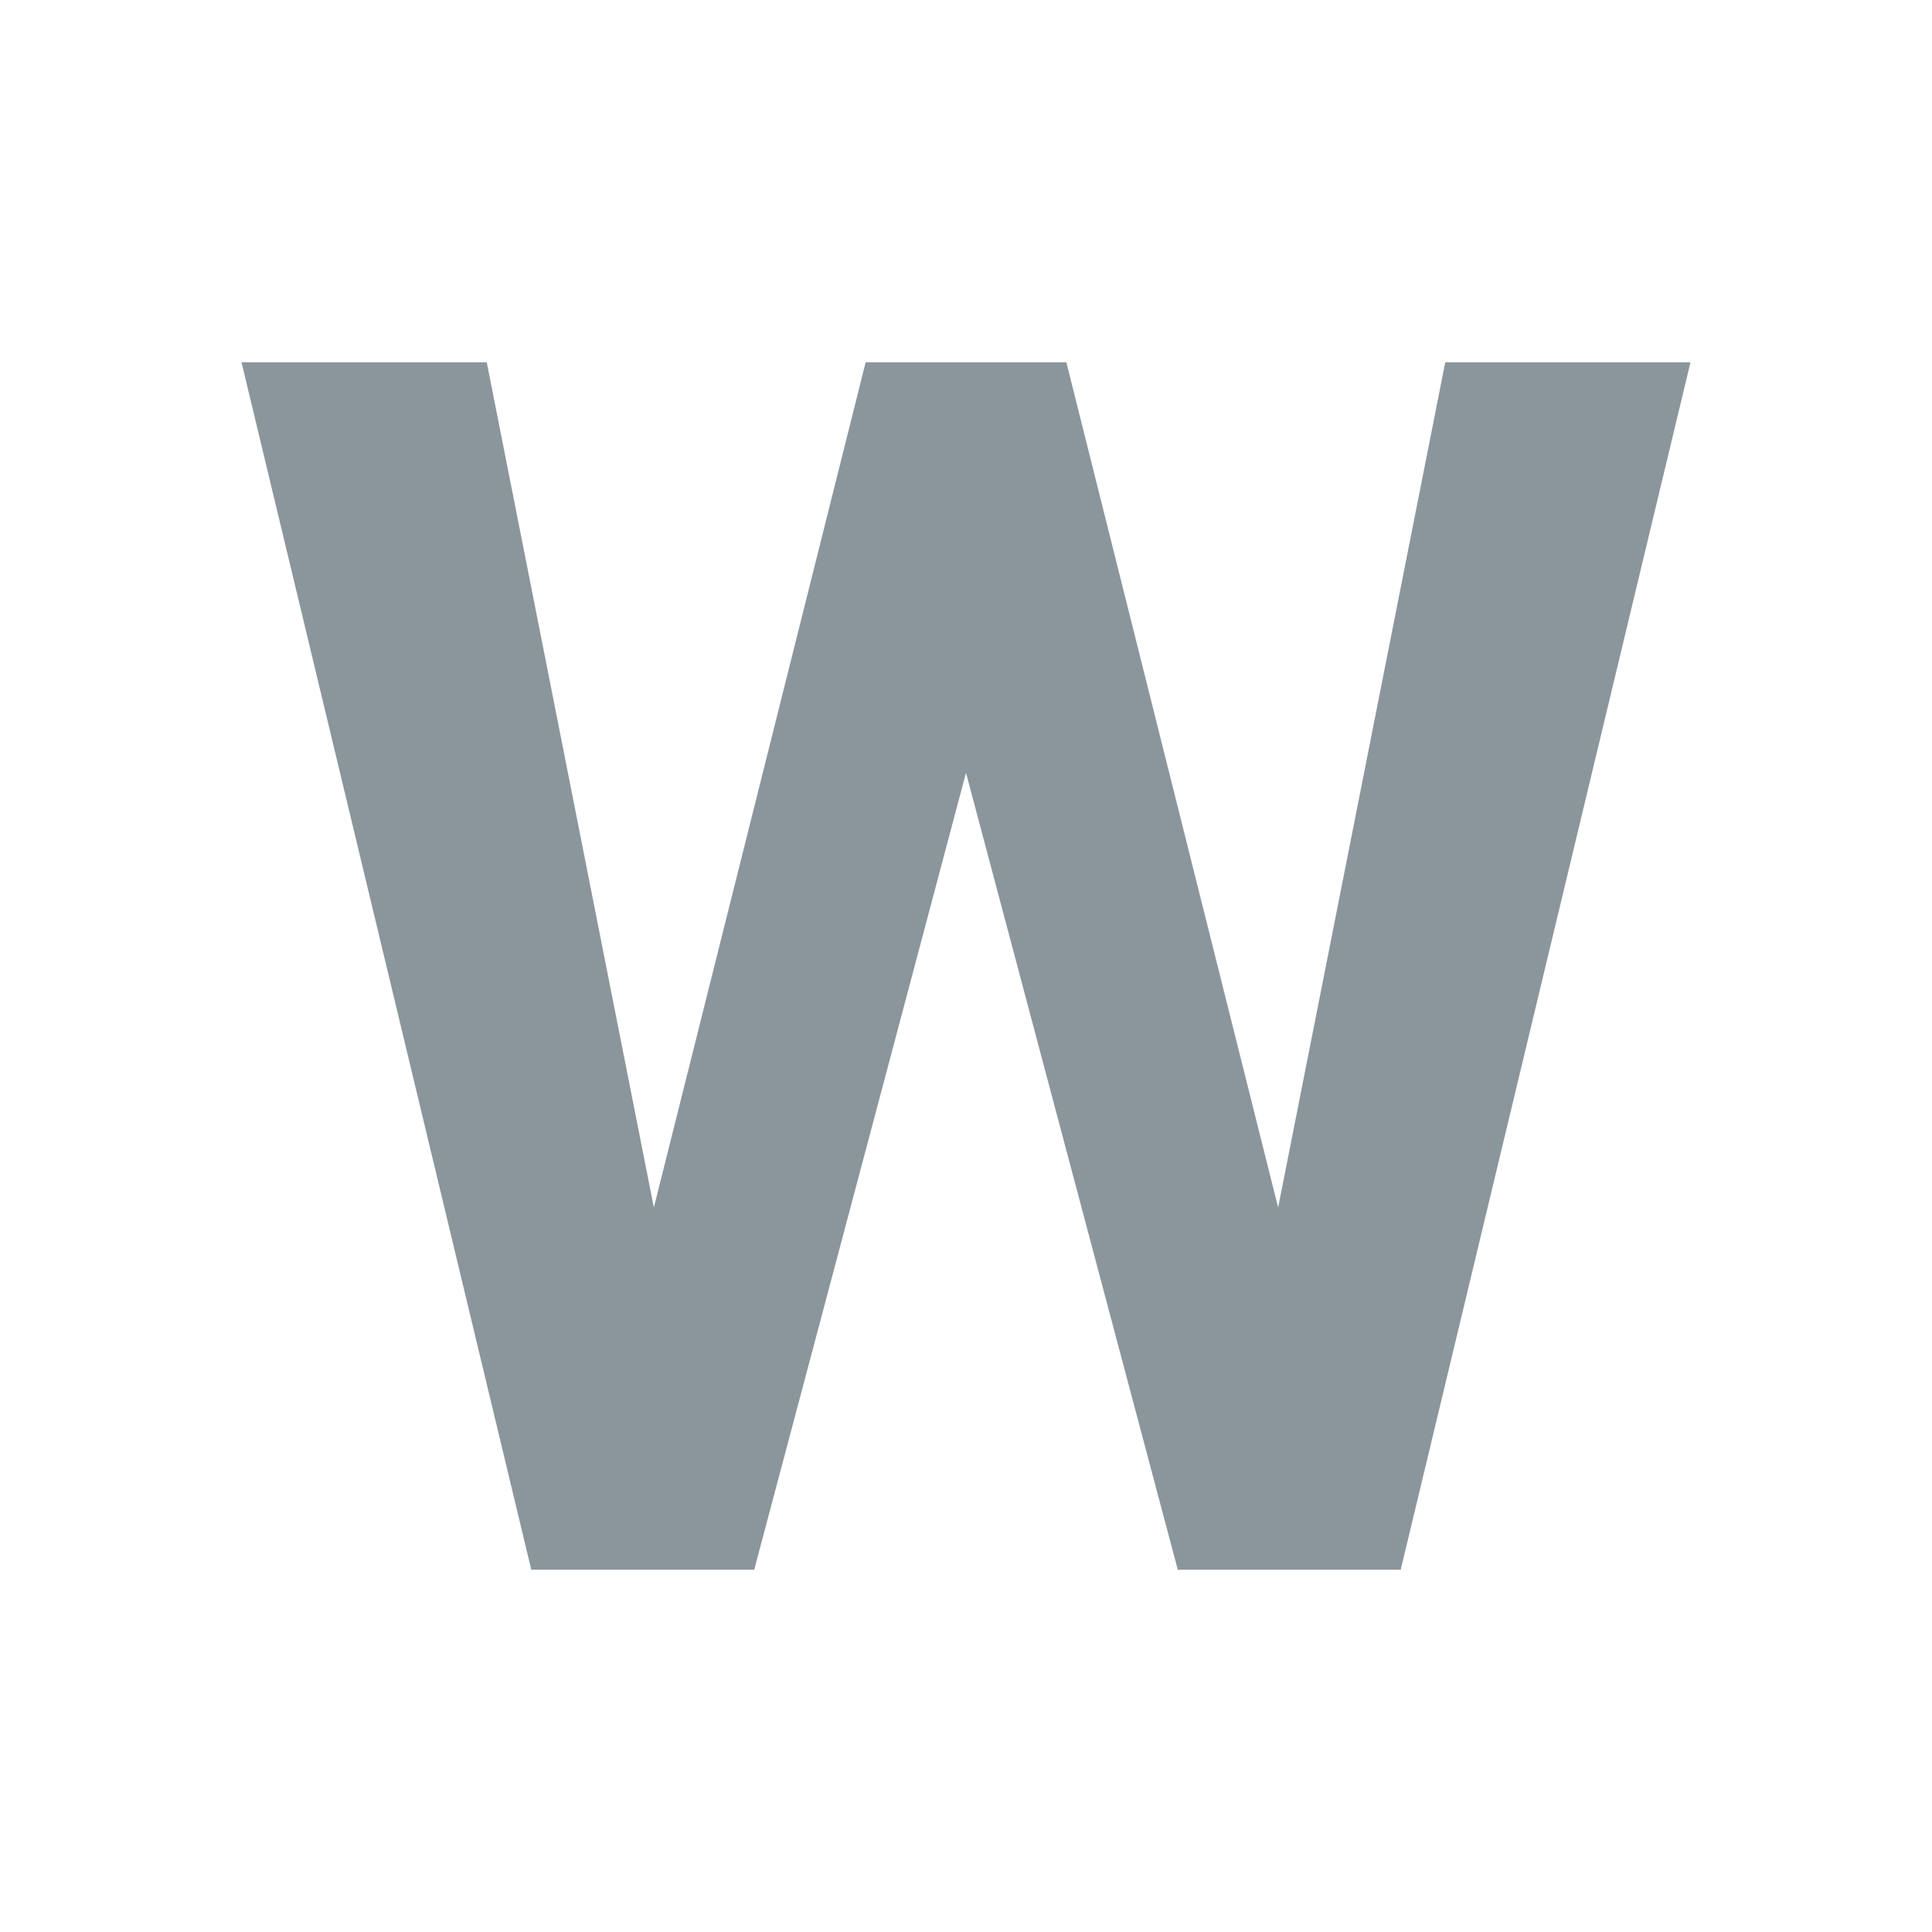 <svg xmlns="http://www.w3.org/2000/svg" width="16" height="16" viewBox="0 0 16 16">
  <polygon fill="#7F8B91" fill-opacity=".9" fill-rule="evenodd" points="8 6.4 6.246 13 4.4 13 2 3 4.031 3 5.415 10 7.169 3 8.831 3 10.585 10 11.969 3 14 3 11.6 13 9.754 13"/>
</svg>
